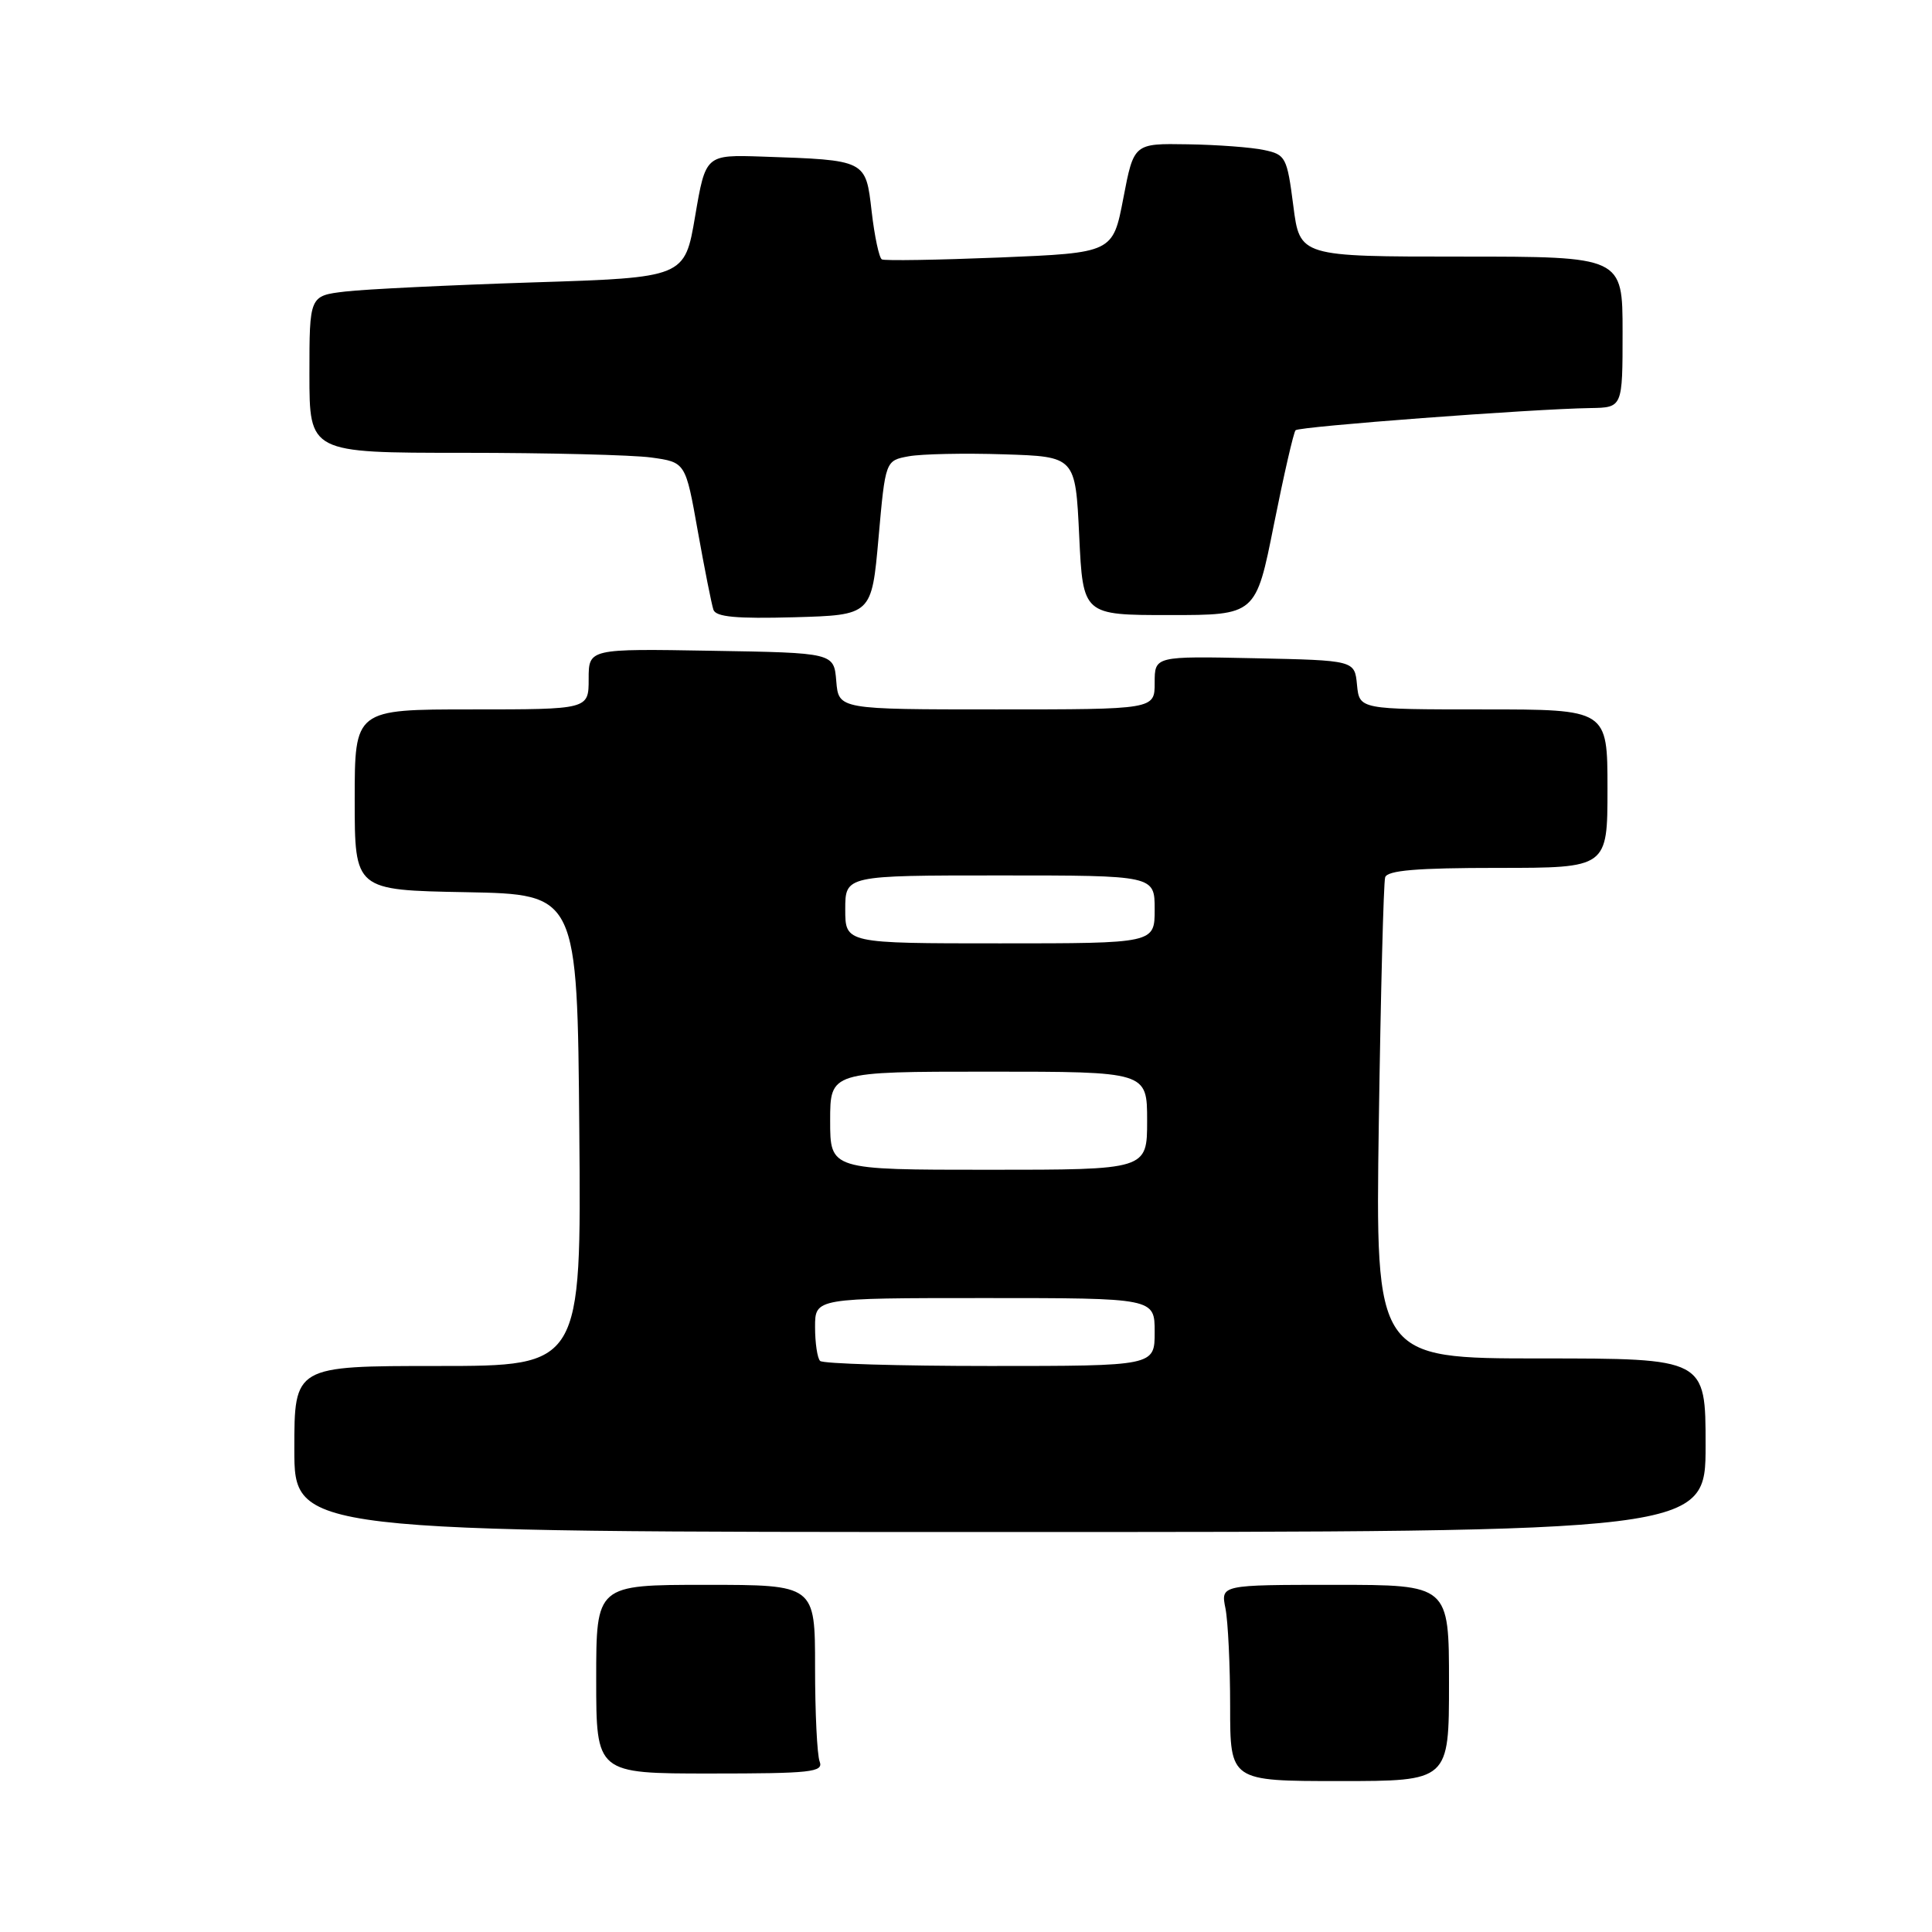 <?xml version="1.0" encoding="UTF-8" standalone="no"?>
<!DOCTYPE svg PUBLIC "-//W3C//DTD SVG 1.1//EN" "http://www.w3.org/Graphics/SVG/1.1/DTD/svg11.dtd" >
<svg xmlns="http://www.w3.org/2000/svg" xmlns:xlink="http://www.w3.org/1999/xlink" version="1.1" viewBox="0 0 256 256">
 <g >
 <path fill="currentColor"
d=" M 192.00 223.00 C 192.00 210.00 192.00 210.00 176.88 210.00 C 161.75 210.00 161.75 210.00 162.38 213.12 C 162.72 214.84 163.00 220.69 163.00 226.12 C 163.00 236.00 163.00 236.00 177.50 236.00 C 192.00 236.00 192.00 236.00 192.00 223.00 Z  M 108.61 233.42 C 108.27 232.55 108.00 226.92 108.00 220.92 C 108.00 210.00 108.00 210.00 93.50 210.00 C 79.00 210.00 79.00 210.00 79.00 222.50 C 79.00 235.00 79.00 235.00 94.11 235.00 C 107.47 235.00 109.14 234.82 108.61 233.42 Z  M 226.00 191.50 C 226.00 180.00 226.00 180.00 204.12 180.00 C 182.25 180.00 182.25 180.00 182.70 148.75 C 182.95 131.56 183.33 116.94 183.54 116.25 C 183.83 115.33 187.72 115.00 198.47 115.00 C 213.00 115.00 213.00 115.00 213.00 104.50 C 213.00 94.00 213.00 94.00 196.56 94.00 C 180.13 94.00 180.13 94.00 179.81 90.75 C 179.50 87.50 179.50 87.50 166.25 87.22 C 153.00 86.94 153.00 86.94 153.00 90.47 C 153.00 94.00 153.00 94.00 132.06 94.00 C 111.12 94.00 111.12 94.00 110.81 90.25 C 110.50 86.50 110.50 86.50 94.25 86.23 C 78.00 85.95 78.00 85.95 78.00 89.98 C 78.00 94.00 78.00 94.00 62.50 94.00 C 47.00 94.00 47.00 94.00 47.00 105.97 C 47.00 117.95 47.00 117.95 61.75 118.22 C 76.50 118.50 76.50 118.50 76.76 149.75 C 77.03 181.00 77.03 181.00 58.01 181.00 C 39.00 181.00 39.00 181.00 39.00 192.00 C 39.00 203.00 39.00 203.00 132.50 203.00 C 226.00 203.00 226.00 203.00 226.00 191.50 Z  M 116.41 71.27 C 117.32 61.03 117.32 61.03 120.41 60.46 C 122.11 60.15 127.78 60.03 133.00 60.20 C 142.50 60.50 142.50 60.50 143.00 71.00 C 143.50 81.50 143.50 81.50 154.96 81.50 C 166.41 81.50 166.41 81.50 168.80 69.50 C 170.12 62.90 171.41 57.28 171.67 57.01 C 172.16 56.51 202.96 54.19 210.75 54.07 C 215.00 54.00 215.00 54.00 215.00 44.00 C 215.00 34.00 215.00 34.00 193.62 34.00 C 172.23 34.00 172.23 34.00 171.37 27.26 C 170.54 20.84 170.36 20.48 167.50 19.88 C 165.85 19.52 161.29 19.18 157.37 19.12 C 150.24 19.00 150.24 19.00 148.85 26.25 C 147.46 33.50 147.46 33.50 132.48 34.12 C 124.24 34.45 117.21 34.57 116.85 34.37 C 116.49 34.17 115.88 31.32 115.50 28.03 C 114.71 21.16 114.82 21.22 101.00 20.75 C 93.50 20.50 93.50 20.50 92.11 28.64 C 90.73 36.78 90.73 36.78 70.61 37.42 C 59.55 37.78 48.36 38.32 45.75 38.63 C 41.00 39.19 41.00 39.19 41.00 49.59 C 41.00 60.00 41.00 60.00 61.36 60.00 C 72.56 60.00 83.77 60.28 86.28 60.62 C 90.84 61.25 90.84 61.25 92.46 70.37 C 93.36 75.39 94.29 80.08 94.53 80.79 C 94.85 81.75 97.56 82.00 105.23 81.79 C 115.50 81.50 115.50 81.50 116.41 71.27 Z  M 108.67 180.33 C 108.30 179.97 108.00 177.94 108.00 175.83 C 108.00 172.00 108.00 172.00 130.50 172.00 C 153.00 172.00 153.00 172.00 153.00 176.50 C 153.00 181.00 153.00 181.00 131.17 181.00 C 119.16 181.00 109.03 180.70 108.67 180.33 Z  M 110.00 148.50 C 110.00 142.00 110.00 142.00 131.00 142.00 C 152.00 142.00 152.00 142.00 152.00 148.50 C 152.00 155.00 152.00 155.00 131.00 155.00 C 110.00 155.00 110.00 155.00 110.00 148.50 Z  M 112.00 120.50 C 112.00 116.00 112.00 116.00 132.50 116.00 C 153.00 116.00 153.00 116.00 153.00 120.50 C 153.00 125.00 153.00 125.00 132.50 125.00 C 112.00 125.00 112.00 125.00 112.00 120.50 Z "/>
</g>
</svg>